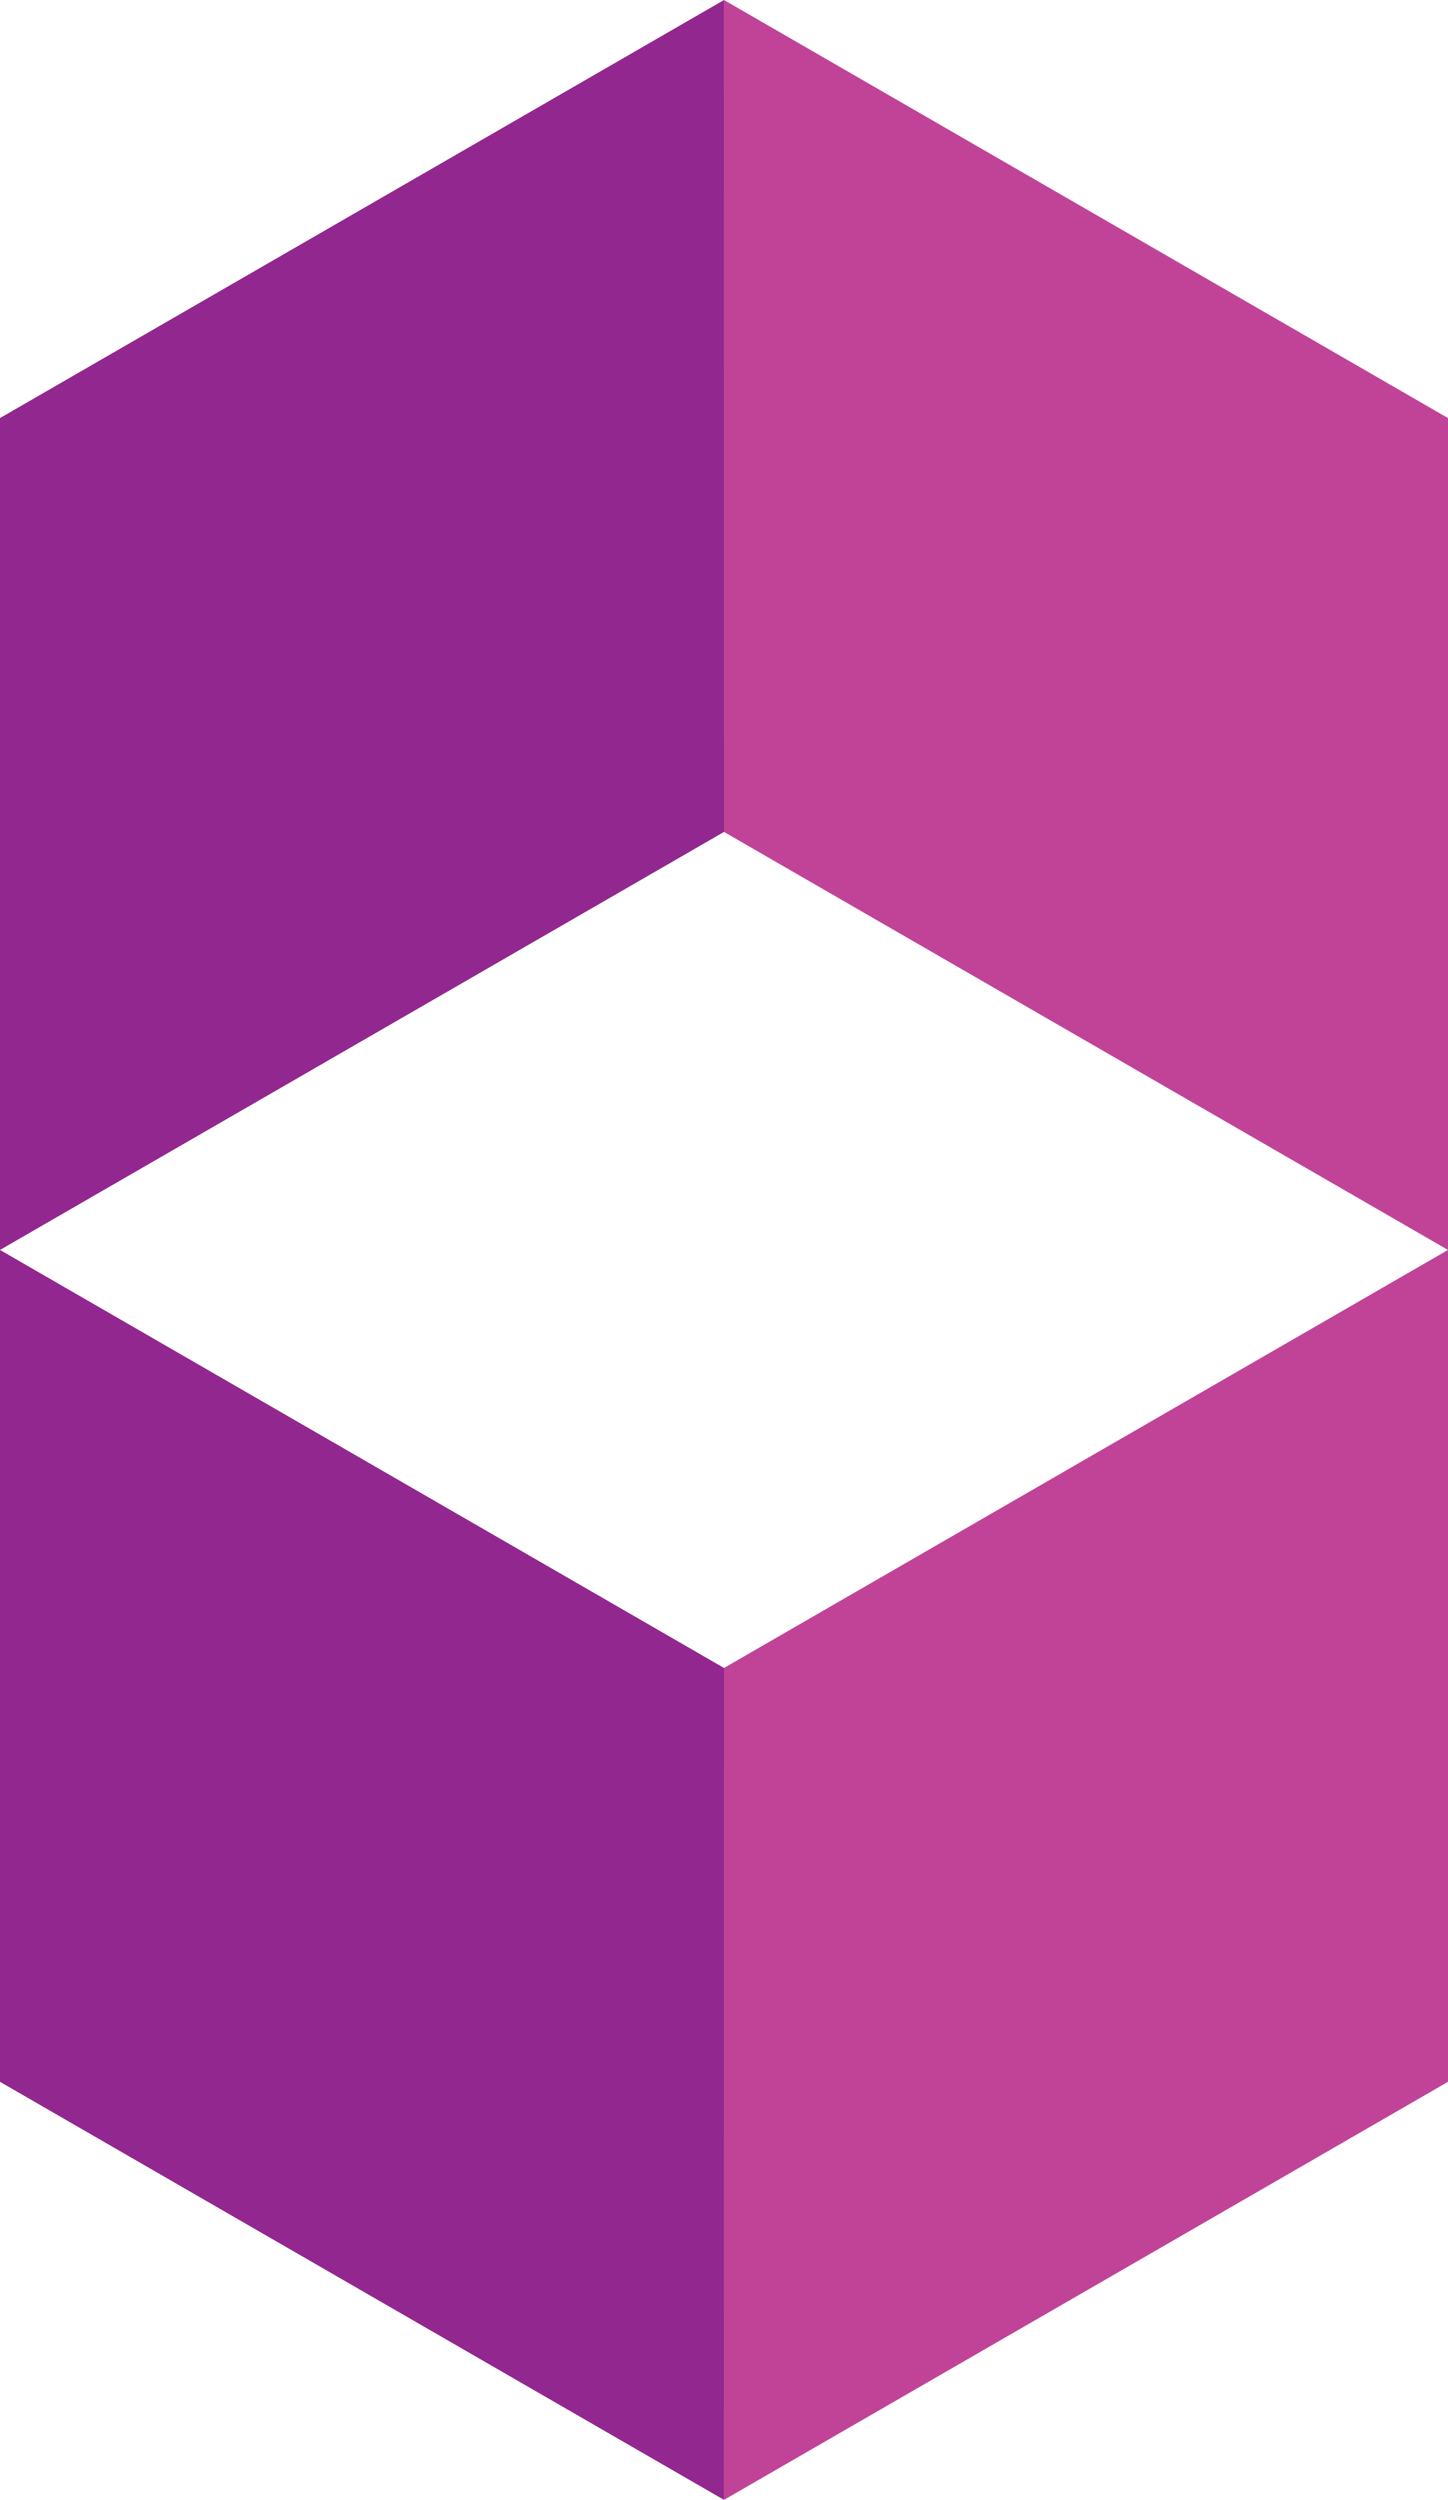 <?xml version="1.0" encoding="UTF-8" standalone="no"?>
<svg
   xmlns:dc="http://purl.org/dc/elements/1.1/"
   xmlns:cc="http://creativecommons.org/ns#"
   xmlns:rdf="http://www.w3.org/1999/02/22-rdf-syntax-ns#"
   xmlns:svg="http://www.w3.org/2000/svg"
   xmlns="http://www.w3.org/2000/svg"
   version="1.1"
   id="svg7837"
   viewBox="0 0 73.178 126.326"
   height="35.652mm"
   width="20.652mm">
  <defs
     id="defs7839" />
  <g
     transform="translate(-297.697,-449.199)"
     id="layer1">
    <g
       id="g3592"
       transform="translate(-140.492,91.417)">
      <g
         id="g3594">
        <polygon
           id="polygon3596"
           points="438.189,420.945 474.778,442.069 474.777,484.108 438.189,462.983 "
           style="fill:#92278f" />
        <polygon
           id="polygon3598"
           points="511.367,420.945 474.778,442.069 474.779,484.108 511.367,462.983 "
           style="fill:#c14398" />
      </g>
      <g
         id="g3600">
        <polygon
           id="polygon3602"
           points="511.367,420.945 474.778,399.821 474.779,357.782 511.367,378.907 "
           style="fill:#c14398" />
        <polygon
           id="polygon3604"
           points="438.189,420.945 474.778,399.821 474.777,357.782 438.189,378.907 "
           style="fill:#92278f" />
      </g>
    </g>
  </g>
</svg>
